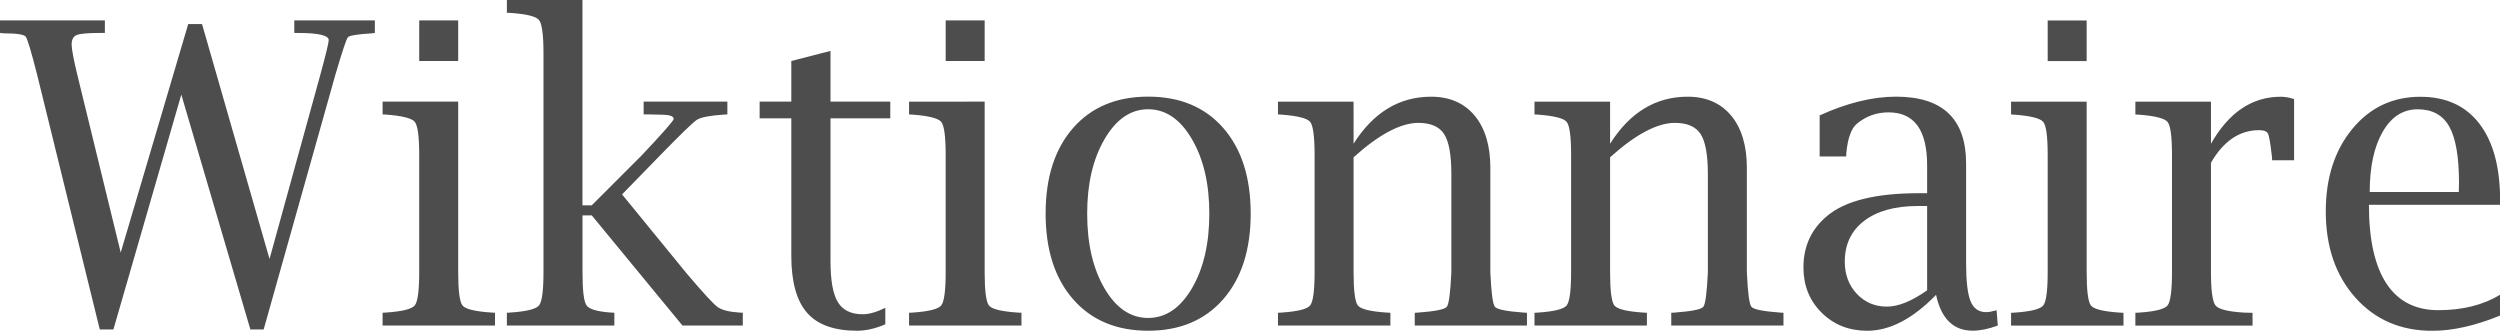 <?xml version="1.0" encoding="UTF-8" standalone="no"?>
<svg
   xmlns:dc="http://purl.org/dc/elements/1.1/"
   xmlns:cc="http://creativecommons.org/ns#"
   xmlns:rdf="http://www.w3.org/1999/02/22-rdf-syntax-ns#"
   xmlns:svg="http://www.w3.org/2000/svg"
   xmlns="http://www.w3.org/2000/svg"
   version="1.0"
   id="svg2047"
   height="47.97"
   width="362.587">
  <defs
     id="defs3">
    <linearGradient
       id="linearGradient3525">
      <stop
         id="stop3527"
         offset="0"
         style="stop-color:#006;stop-opacity:1;" />
      <stop
         id="stop3529"
         offset="1"
         style="stop-color:#00004f;stop-opacity:1;" />
    </linearGradient>
    <linearGradient
       id="linearGradient3446">
      <stop
         id="stop3448"
         offset="0"
         style="stop-color:#f4e3ca;stop-opacity:1;" />
      <stop
         id="stop3450"
         offset="1"
         style="stop-color:#e9cc9d;stop-opacity:1;" />
    </linearGradient>
    <linearGradient
       id="linearGradient2917">
      <stop
         id="stop2919"
         offset="0"
         style="stop-color:#d40000;stop-opacity:1;" />
      <stop
         id="stop2921"
         offset="1"
         style="stop-color:#570000;stop-opacity:1;" />
    </linearGradient>
  </defs>
  <g
     transform="translate(-144.29,-413.905)"
     id="layer1">
    <path
       id="flowRoot1960"
       d="m 18.672,359.84 -1.852,-7.23 c -0.176,-0.664 -0.289,-1.027 -0.34,-1.09 -0.051,-0.062 -0.264,-0.094 -0.639,-0.094 l -0.123,-0.012 v -0.357 h 3.105 v 0.357 h -0.111 c -0.379,10e-6 -0.619,0.019 -0.721,0.059 -0.102,0.039 -0.152,0.129 -0.152,0.27 -2e-6,0.129 0.057,0.418 0.17,0.867 l 1.283,5.045 1.998,-6.492 h 0.41 l 1.998,6.674 1.5,-5.221 c 0.168,-0.594 0.252,-0.926 0.252,-0.996 -10e-6,-0.137 -0.305,-0.205 -0.914,-0.205 h -0.105 v -0.357 h 2.385 v 0.357 l -0.105,0.012 c -0.418,0.024 -0.649,0.061 -0.694,0.111 -0.045,0.051 -0.169,0.408 -0.372,1.072 l -2.121,7.23 h -0.393 l -2.045,-6.674 -2.01,6.674 z m 10.611,-6.475 v 4.846 c -2e-6,0.531 0.043,0.848 0.129,0.949 0.086,0.102 0.369,0.168 0.85,0.199 l 0.111,0.006 v 0.363 h -3.328 v -0.363 l 0.111,-0.006 c 0.473,-0.031 0.753,-0.099 0.841,-0.202 0.088,-0.104 0.132,-0.419 0.132,-0.946 v -3.328 c -1e-6,-0.527 -0.044,-0.842 -0.132,-0.943 -0.088,-0.102 -0.368,-0.17 -0.841,-0.205 l -0.111,-0.006 v -0.363 z m -1.154,-1.154 v -1.154 h 1.154 v 1.154 z m 4.834,4.389 v 1.611 c -3e-6,0.523 0.04,0.839 0.12,0.946 0.08,0.107 0.317,0.175 0.712,0.202 l 0.111,0.006 v 0.363 h -3.182 v -0.363 l 0.111,-0.006 c 0.473,-0.031 0.753,-0.099 0.841,-0.202 0.088,-0.104 0.132,-0.419 0.132,-0.946 v -6.217 c -2e-6,-0.527 -0.044,-0.843 -0.132,-0.946 -0.088,-0.104 -0.368,-0.171 -0.841,-0.202 l -0.111,-0.006 v -0.363 h 2.238 v 5.836 h 0.275 l 1.477,-1.418 c 0.633,-0.645 0.949,-0.99 0.949,-1.037 -6e-6,-0.074 -0.107,-0.114 -0.322,-0.12 -0.215,-0.006 -0.363,-0.009 -0.445,-0.009 h -0.123 v -0.363 h 2.479 v 0.363 l -0.111,0.006 c -0.414,0.027 -0.679,0.077 -0.794,0.149 -0.115,0.072 -0.481,0.413 -1.099,1.022 l -1.113,1.096 1.91,2.244 c 0.484,0.547 0.788,0.864 0.911,0.952 0.123,0.088 0.337,0.142 0.642,0.161 l 0.111,0.006 v 0.363 h -1.787 l -2.684,-3.129 z m 8.965,3.094 c -0.293,0.121 -0.572,0.182 -0.838,0.182 -0.676,0 -1.169,-0.17 -1.479,-0.51 -0.311,-0.34 -0.466,-0.881 -0.466,-1.623 v -3.902 h -0.938 v -0.475 h 0.938 v -1.154 l 1.16,-0.287 v 1.441 h 1.77 v 0.475 h -1.77 v 4.055 c -3e-6,0.547 0.072,0.936 0.217,1.166 0.145,0.23 0.391,0.346 0.738,0.346 0.184,0 0.406,-0.06 0.668,-0.182 z m 2.941,-6.328 v 4.846 c -3e-6,0.531 0.043,0.848 0.129,0.949 0.086,0.102 0.369,0.168 0.85,0.199 l 0.111,0.006 v 0.363 h -3.328 v -0.363 l 0.111,-0.006 c 0.473,-0.031 0.753,-0.099 0.841,-0.202 0.088,-0.104 0.132,-0.419 0.132,-0.946 v -3.328 c -2e-6,-0.527 -0.044,-0.842 -0.132,-0.943 -0.088,-0.102 -0.368,-0.17 -0.841,-0.205 l -0.111,-0.006 v -0.363 z m -1.154,-1.154 v -1.154 h 1.154 v 1.154 z m 5.994,7.664 c -0.938,0 -1.678,-0.298 -2.221,-0.894 -0.543,-0.596 -0.814,-1.407 -0.814,-2.435 0,-1.027 0.271,-1.838 0.814,-2.432 0.543,-0.594 1.283,-0.891 2.221,-0.891 0.941,1e-5 1.683,0.297 2.224,0.891 0.541,0.594 0.812,1.404 0.812,2.432 -7e-6,1.027 -0.271,1.839 -0.814,2.435 -0.543,0.596 -1.283,0.894 -2.221,0.894 z m 0,-0.363 c 0.52,0 0.951,-0.28 1.295,-0.841 0.344,-0.561 0.516,-1.269 0.516,-2.124 -5e-6,-0.848 -0.172,-1.554 -0.516,-2.118 -0.344,-0.564 -0.775,-0.847 -1.295,-0.847 -0.516,1e-5 -0.945,0.282 -1.289,0.847 -0.344,0.564 -0.516,1.271 -0.516,2.118 -2e-6,0.855 0.171,1.563 0.513,2.124 0.342,0.561 0.772,0.841 1.292,0.841 z m 6.082,-4.951 c 0.293,-0.445 0.631,-0.779 1.014,-1.002 0.383,-0.223 0.811,-0.334 1.283,-0.334 0.547,1e-5 0.977,0.18 1.289,0.539 0.309,0.359 0.463,0.854 0.463,1.482 v 2.965 c 0.027,0.582 0.072,0.91 0.135,0.984 0.062,0.074 0.344,0.129 0.844,0.164 l 0.105,0.006 v 0.363 h -3.322 v -0.363 l 0.105,-0.006 c 0.5,-0.035 0.781,-0.09 0.844,-0.164 0.062,-0.074 0.107,-0.402 0.135,-0.984 v -2.783 c -5e-6,-0.547 -0.071,-0.927 -0.214,-1.14 -0.143,-0.213 -0.397,-0.319 -0.765,-0.319 -0.258,10e-6 -0.547,0.081 -0.867,0.243 -0.32,0.162 -0.67,0.407 -1.049,0.735 v 3.264 c -3e-6,0.531 0.043,0.848 0.129,0.949 0.086,0.102 0.369,0.168 0.85,0.199 l 0.111,0.006 v 0.363 h -3.328 v -0.363 l 0.111,-0.006 c 0.473,-0.031 0.753,-0.099 0.841,-0.202 0.088,-0.104 0.132,-0.419 0.132,-0.946 v -3.328 c -2e-6,-0.527 -0.044,-0.842 -0.132,-0.943 -0.088,-0.102 -0.368,-0.17 -0.841,-0.205 l -0.111,-0.006 v -0.363 h 2.238 z m 7.594,0 c 0.293,-0.445 0.631,-0.779 1.014,-1.002 0.383,-0.223 0.811,-0.334 1.283,-0.334 0.547,1e-5 0.977,0.18 1.289,0.539 0.309,0.359 0.463,0.854 0.463,1.482 v 2.965 c 0.027,0.582 0.072,0.91 0.135,0.984 0.062,0.074 0.344,0.129 0.844,0.164 l 0.105,0.006 v 0.363 h -3.322 v -0.363 l 0.105,-0.006 c 0.5,-0.035 0.781,-0.09 0.844,-0.164 0.062,-0.074 0.107,-0.402 0.135,-0.984 v -2.783 c -5e-6,-0.547 -0.071,-0.927 -0.214,-1.14 -0.143,-0.213 -0.397,-0.319 -0.765,-0.319 -0.258,10e-6 -0.547,0.081 -0.867,0.243 -0.32,0.162 -0.67,0.407 -1.049,0.735 v 3.264 c -3e-6,0.531 0.043,0.848 0.129,0.949 0.086,0.102 0.369,0.168 0.85,0.199 l 0.111,0.006 v 0.363 h -3.328 v -0.363 l 0.111,-0.006 c 0.473,-0.031 0.753,-0.099 0.841,-0.202 0.088,-0.104 0.132,-0.419 0.132,-0.946 v -3.328 c -2e-6,-0.527 -0.044,-0.842 -0.132,-0.943 -0.088,-0.102 -0.368,-0.17 -0.841,-0.205 l -0.111,-0.006 v -0.363 h 2.238 z m 9.65,4.295 c -0.688,0.68 -1.367,1.02 -2.039,1.02 -0.539,0 -0.988,-0.171 -1.348,-0.513 -0.359,-0.342 -0.539,-0.77 -0.539,-1.286 -10e-7,-0.602 0.234,-1.09 0.703,-1.465 0.535,-0.43 1.441,-0.645 2.719,-0.645 h 0.24 v -0.791 c -4e-6,-1.004 -0.381,-1.506 -1.143,-1.506 -0.355,1e-5 -0.67,0.109 -0.943,0.328 -0.16,0.133 -0.262,0.404 -0.305,0.814 l -0.006,0.111 h -0.785 v -1.166 c 0.812,-0.355 1.566,-0.533 2.262,-0.533 1.383,1e-5 2.074,0.635 2.074,1.904 v 2.836 c -5e-6,0.508 0.044,0.865 0.132,1.072 0.088,0.207 0.241,0.311 0.46,0.311 0.078,0 0.182,-0.018 0.311,-0.053 l 0.035,0.434 c -0.277,0.098 -0.525,0.146 -0.744,0.146 -0.57,0 -0.932,-0.34 -1.084,-1.02 z m -0.264,-0.129 v -2.396 h -0.27 c -0.68,0 -1.211,0.141 -1.594,0.422 -0.383,0.281 -0.574,0.668 -0.574,1.16 -10e-7,0.367 0.119,0.672 0.357,0.914 0.238,0.242 0.535,0.363 0.891,0.363 0.336,0 0.732,-0.154 1.189,-0.463 z m 4.723,-5.361 v 4.846 c -3e-6,0.531 0.043,0.848 0.129,0.949 0.086,0.102 0.369,0.168 0.85,0.199 l 0.111,0.006 v 0.363 h -3.328 v -0.363 l 0.111,-0.006 c 0.473,-0.031 0.753,-0.099 0.841,-0.202 0.088,-0.104 0.132,-0.419 0.132,-0.946 v -3.328 c -2e-6,-0.527 -0.044,-0.842 -0.132,-0.943 -0.088,-0.102 -0.368,-0.17 -0.841,-0.205 l -0.111,-0.006 v -0.363 z m -1.154,-1.154 v -1.154 h 1.154 v 1.154 z m 4.834,2.889 v 3.111 c -2e-6,0.527 0.046,0.844 0.138,0.949 0.092,0.105 0.372,0.172 0.841,0.199 l 0.252,0.006 v 0.363 h -3.469 v -0.363 l 0.111,-0.006 c 0.473,-0.031 0.753,-0.099 0.841,-0.202 0.088,-0.104 0.132,-0.419 0.132,-0.946 v -3.328 c -10e-7,-0.527 -0.044,-0.842 -0.132,-0.943 -0.088,-0.102 -0.368,-0.17 -0.841,-0.205 l -0.111,-0.006 v -0.363 h 2.238 v 1.195 c 0.527,-0.891 1.217,-1.336 2.068,-1.336 0.117,1e-5 0.248,0.021 0.393,0.065 v 1.74 h -0.65 l -0.006,-0.105 c -0.043,-0.363 -0.081,-0.579 -0.114,-0.647 -0.033,-0.068 -0.122,-0.103 -0.267,-0.103 -0.578,0 -1.053,0.309 -1.424,0.926 z m 8.561,4.342 c -0.734,0.289 -1.404,0.434 -2.01,0.434 -0.934,0 -1.692,-0.314 -2.276,-0.943 -0.584,-0.629 -0.876,-1.445 -0.876,-2.449 -10e-7,-0.953 0.262,-1.734 0.785,-2.344 0.523,-0.609 1.195,-0.914 2.016,-0.914 0.758,1e-5 1.341,0.256 1.749,0.768 0.408,0.512 0.612,1.242 0.612,2.191 v 0.111 h -3.885 c -10e-7,0.988 0.173,1.734 0.519,2.238 0.346,0.504 0.858,0.756 1.538,0.756 0.715,0 1.324,-0.146 1.828,-0.439 z m -3.861,-3.51 h 2.637 l 0.006,-0.258 c -5e-6,-0.738 -0.096,-1.271 -0.287,-1.6 -0.191,-0.328 -0.504,-0.492 -0.938,-0.492 -0.434,1e-5 -0.778,0.213 -1.034,0.639 -0.256,0.426 -0.384,0.996 -0.384,1.711 z"
       style="font-family:'Lucida Bright';fill:#4d4d4d;fill-opacity:1"
       transform="matrix(4.899,0,0,5.104,67.287,-1374.936)" />
  </g>
</svg>
